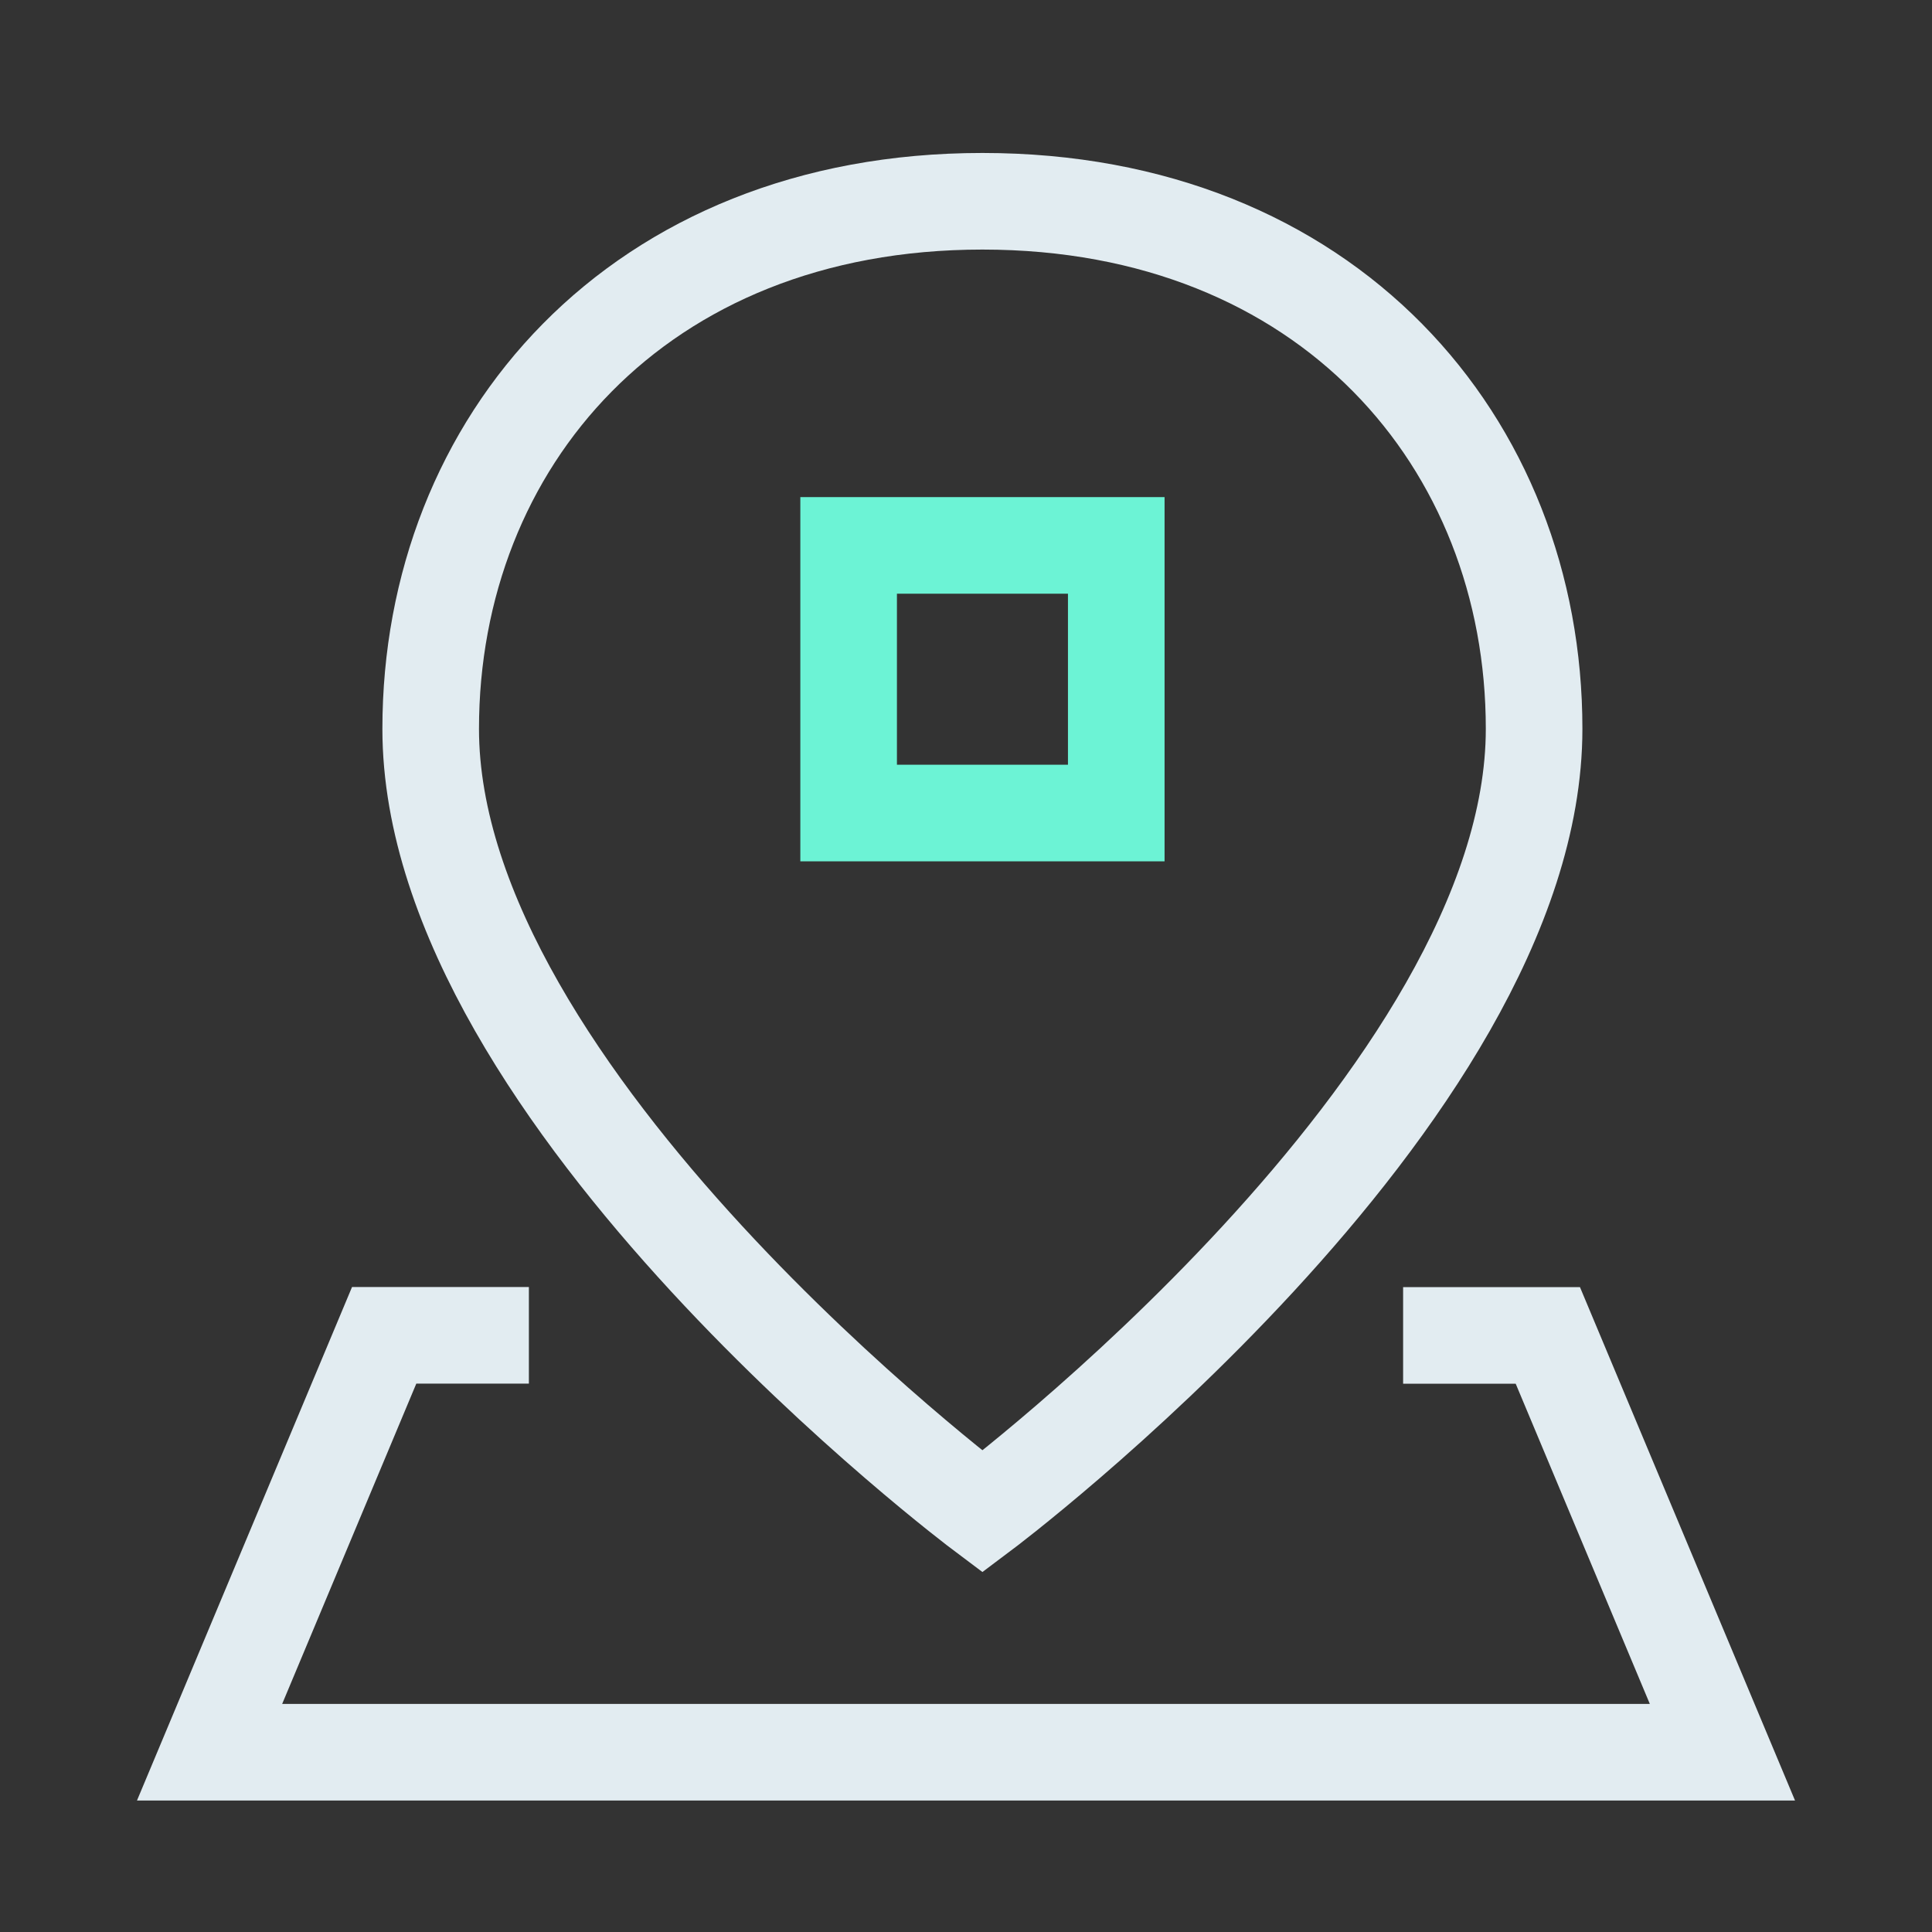 <svg width="40" height="40" viewBox="0 0 40 40" fill="none" xmlns="http://www.w3.org/2000/svg">
<rect x="0" y="0" width="40" height="40" fill="#333333" stroke="none"/>
<path d="M29.05 27.648H32.046L35.661 36.278H4.339L7.954 27.646H10.95" stroke="#E2ECF1" stroke-width="2"/>
<path d="M20.34 31.297C20.34 31.297 31.762 22.73 31.762 15.09C31.764 9.164 27.48 4.167 20.34 4.167C13.2 4.167 8.917 9.164 8.917 15.09C8.917 22.73 20.34 31.297 20.34 31.297Z" stroke="#E2ECF1" stroke-width="2"/>
<path d="M17.57 11.292H23.111V16.833H17.57V11.292Z" stroke="#6CF3D5" stroke-width="2"/>
</svg>
